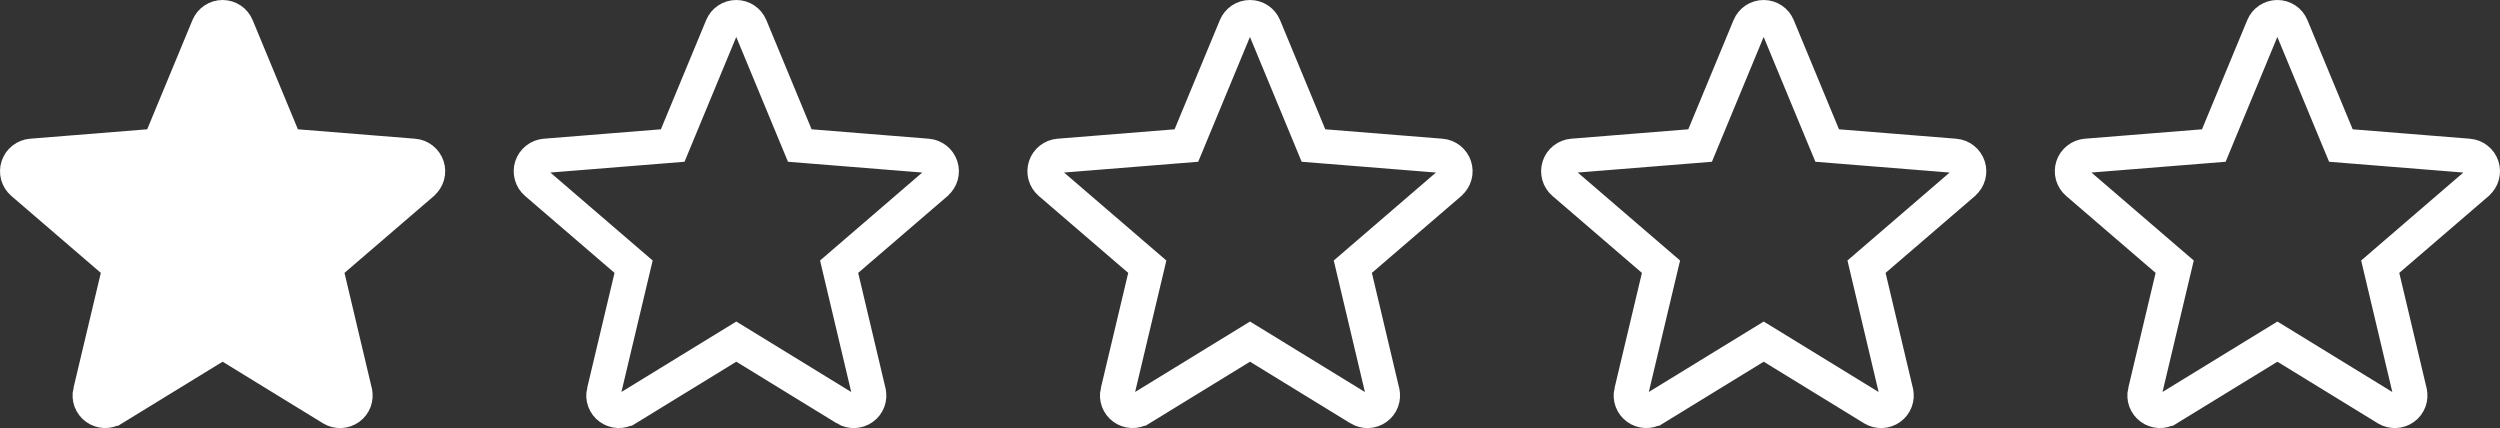 <svg width="146" height="25" viewBox="0 0 146 25" fill="none" xmlns="http://www.w3.org/2000/svg">
<rect x="0" y="0" width="146" height="25" fill="#333333" stroke="none"/>
<path d="M21.978 13.015L21.983 13.014L19.466 15.178L19.005 15.575L19.145 16.167L20.738 22.889L20.738 22.893C20.78 23.065 20.769 23.245 20.708 23.411C20.646 23.578 20.537 23.722 20.392 23.827C20.247 23.932 20.074 23.992 19.895 23.999C19.716 24.006 19.539 23.961 19.387 23.868C19.386 23.868 19.386 23.868 19.386 23.867L13.523 20.271L13 19.951L12.478 20.271L6.614 23.866C6.613 23.866 6.612 23.867 6.612 23.867C6.459 23.959 6.283 24.004 6.105 23.997C5.926 23.989 5.753 23.929 5.609 23.824C5.464 23.72 5.355 23.575 5.293 23.409C5.232 23.243 5.221 23.063 5.262 22.891L5.263 22.89L6.861 16.168L7.002 15.575L6.54 15.178L1.314 10.684C1.314 10.684 1.314 10.684 1.314 10.684C1.179 10.567 1.081 10.414 1.033 10.243C0.986 10.072 0.989 9.891 1.044 9.722C1.099 9.554 1.202 9.404 1.342 9.293C1.481 9.182 1.65 9.114 1.828 9.098L8.676 8.548L9.286 8.499L9.52 7.934L12.163 1.558L12.164 1.556C12.232 1.392 12.347 1.251 12.495 1.152C12.643 1.053 12.818 1 12.997 1C13.177 1 13.351 1.053 13.5 1.152C13.648 1.251 13.763 1.392 13.83 1.556L13.831 1.558L16.473 7.934L16.707 8.499L17.317 8.548L24.166 9.098C24.166 9.098 24.166 9.098 24.167 9.098C24.346 9.114 24.516 9.181 24.656 9.292C24.797 9.403 24.901 9.553 24.956 9.722C25.011 9.891 25.015 10.072 24.967 10.243C24.919 10.414 24.821 10.568 24.685 10.685L21.978 13.015Z" fill="white" stroke="white" stroke-width="2"/>
<path d="M51.978 13.015L51.983 13.014L49.466 15.178L49.005 15.575L49.145 16.167L50.738 22.889L50.738 22.893C50.78 23.065 50.769 23.245 50.708 23.411C50.646 23.578 50.537 23.722 50.392 23.827C50.247 23.932 50.074 23.992 49.895 23.999C49.716 24.006 49.539 23.961 49.386 23.868C49.386 23.868 49.386 23.868 49.386 23.867L43.523 20.271L43 19.951L42.478 20.271L36.614 23.866C36.613 23.866 36.612 23.867 36.612 23.867C36.459 23.959 36.283 24.004 36.105 23.997C35.926 23.989 35.753 23.929 35.609 23.824C35.464 23.72 35.355 23.575 35.293 23.409C35.232 23.243 35.221 23.063 35.262 22.891L35.263 22.89L36.861 16.168L37.002 15.575L36.54 15.178L31.314 10.684C31.314 10.684 31.314 10.684 31.314 10.684C31.179 10.567 31.081 10.414 31.034 10.243C30.986 10.072 30.989 9.891 31.044 9.722C31.099 9.554 31.202 9.404 31.342 9.293C31.481 9.182 31.65 9.114 31.828 9.098L38.676 8.548L39.286 8.499L39.52 7.934L42.163 1.558L42.164 1.556C42.232 1.392 42.346 1.251 42.495 1.152C42.643 1.053 42.818 1 42.997 1C43.177 1 43.352 1.053 43.5 1.152C43.648 1.251 43.763 1.392 43.83 1.556L43.831 1.558L46.473 7.934L46.708 8.499L47.317 8.548L54.166 9.098C54.166 9.098 54.166 9.098 54.167 9.098C54.346 9.114 54.516 9.181 54.656 9.292C54.797 9.403 54.901 9.553 54.956 9.722C55.011 9.891 55.015 10.072 54.967 10.243C54.919 10.414 54.821 10.568 54.685 10.685L51.978 13.015Z" stroke="white" stroke-width="2"/>
<path d="M81.978 13.015L81.983 13.014L79.466 15.178L79.005 15.575L79.145 16.167L80.738 22.889L80.738 22.893C80.78 23.065 80.769 23.245 80.708 23.411C80.646 23.578 80.537 23.722 80.392 23.827C80.247 23.932 80.074 23.992 79.895 23.999C79.716 24.006 79.539 23.961 79.386 23.868C79.386 23.868 79.386 23.868 79.385 23.867L73.523 20.271L73 19.951L72.478 20.271L66.614 23.866C66.613 23.866 66.612 23.867 66.612 23.867C66.459 23.959 66.283 24.004 66.105 23.997C65.926 23.989 65.753 23.929 65.609 23.824C65.464 23.72 65.355 23.575 65.293 23.409C65.232 23.243 65.221 23.063 65.262 22.891L65.263 22.89L66.861 16.168L67.002 15.575L66.54 15.178L61.314 10.684C61.314 10.684 61.314 10.684 61.314 10.684C61.179 10.567 61.081 10.414 61.033 10.243C60.986 10.072 60.989 9.891 61.044 9.722C61.099 9.554 61.202 9.404 61.342 9.293C61.481 9.182 61.65 9.114 61.828 9.098L68.676 8.548L69.286 8.499L69.52 7.934L72.163 1.558L72.164 1.556C72.232 1.392 72.347 1.251 72.495 1.152C72.643 1.053 72.818 1 72.997 1C73.177 1 73.352 1.053 73.5 1.152C73.648 1.251 73.763 1.392 73.83 1.556L73.831 1.558L76.473 7.934L76.707 8.499L77.317 8.548L84.165 9.098C84.166 9.098 84.166 9.098 84.167 9.098C84.346 9.114 84.516 9.181 84.656 9.292C84.797 9.403 84.901 9.553 84.956 9.722C85.011 9.891 85.015 10.072 84.967 10.243C84.919 10.414 84.821 10.568 84.685 10.685L81.978 13.015Z" stroke="white" stroke-width="2"/>
<path d="M111.978 13.015L111.983 13.014L109.466 15.178L109.005 15.575L109.145 16.167L110.738 22.889L110.738 22.893C110.78 23.065 110.769 23.245 110.708 23.411C110.646 23.578 110.537 23.722 110.392 23.827C110.247 23.932 110.074 23.992 109.895 23.999C109.716 24.006 109.539 23.961 109.387 23.868C109.386 23.868 109.386 23.868 109.386 23.867L103.523 20.271L103 19.951L102.478 20.271L96.614 23.866C96.613 23.866 96.612 23.867 96.612 23.867C96.459 23.959 96.283 24.004 96.105 23.997C95.926 23.989 95.753 23.929 95.609 23.824C95.464 23.72 95.355 23.575 95.293 23.409C95.232 23.243 95.221 23.063 95.262 22.891L95.263 22.89L96.861 16.168L97.002 15.575L96.54 15.178L91.314 10.684C91.314 10.684 91.314 10.684 91.314 10.684C91.179 10.567 91.081 10.414 91.034 10.243C90.986 10.072 90.989 9.891 91.044 9.722C91.099 9.554 91.202 9.404 91.342 9.293C91.481 9.182 91.65 9.114 91.829 9.098L98.676 8.548L99.286 8.499L99.52 7.934L102.163 1.558L102.164 1.556C102.232 1.392 102.347 1.251 102.495 1.152C102.643 1.053 102.818 1 102.997 1C103.177 1 103.351 1.053 103.5 1.152C103.648 1.251 103.763 1.392 103.83 1.556L103.831 1.558L106.473 7.934L106.708 8.499L107.317 8.548L114.165 9.098C114.166 9.098 114.166 9.098 114.167 9.098C114.346 9.114 114.516 9.181 114.656 9.292C114.797 9.403 114.901 9.553 114.956 9.722C115.011 9.891 115.015 10.072 114.967 10.243C114.919 10.414 114.821 10.568 114.685 10.685L111.978 13.015Z" stroke="white" stroke-width="2"/>
<path d="M141.978 13.015L141.983 13.014L139.466 15.178L139.005 15.575L139.145 16.167L140.738 22.889L140.738 22.893C140.78 23.065 140.769 23.245 140.708 23.411C140.646 23.578 140.537 23.722 140.392 23.827C140.247 23.932 140.074 23.992 139.895 23.999C139.716 24.006 139.539 23.961 139.387 23.868C139.386 23.868 139.386 23.868 139.386 23.867L133.523 20.271L133 19.951L132.478 20.271L126.614 23.866C126.613 23.866 126.612 23.867 126.612 23.867C126.459 23.959 126.283 24.004 126.105 23.997C125.926 23.989 125.753 23.929 125.609 23.824C125.464 23.72 125.355 23.575 125.293 23.409C125.232 23.243 125.221 23.063 125.262 22.891L125.263 22.89L126.861 16.168L127.002 15.575L126.54 15.178L121.314 10.684C121.314 10.684 121.314 10.684 121.314 10.684C121.179 10.567 121.081 10.414 121.033 10.243C120.986 10.072 120.989 9.891 121.044 9.722C121.099 9.554 121.202 9.404 121.342 9.293C121.481 9.182 121.65 9.114 121.828 9.098L128.676 8.548L129.286 8.499L129.52 7.934L132.163 1.558L132.164 1.556C132.232 1.392 132.347 1.251 132.495 1.152C132.643 1.053 132.818 1 132.997 1C133.177 1 133.351 1.053 133.5 1.152C133.648 1.251 133.763 1.392 133.83 1.556L133.831 1.558L136.473 7.934L136.708 8.499L137.317 8.548L144.165 9.098C144.166 9.098 144.166 9.098 144.167 9.098C144.346 9.114 144.516 9.181 144.656 9.292C144.797 9.403 144.901 9.553 144.956 9.722C145.011 9.891 145.015 10.072 144.967 10.243C144.919 10.414 144.821 10.568 144.685 10.685L141.978 13.015Z" stroke="white" stroke-width="2"/>
</svg>
